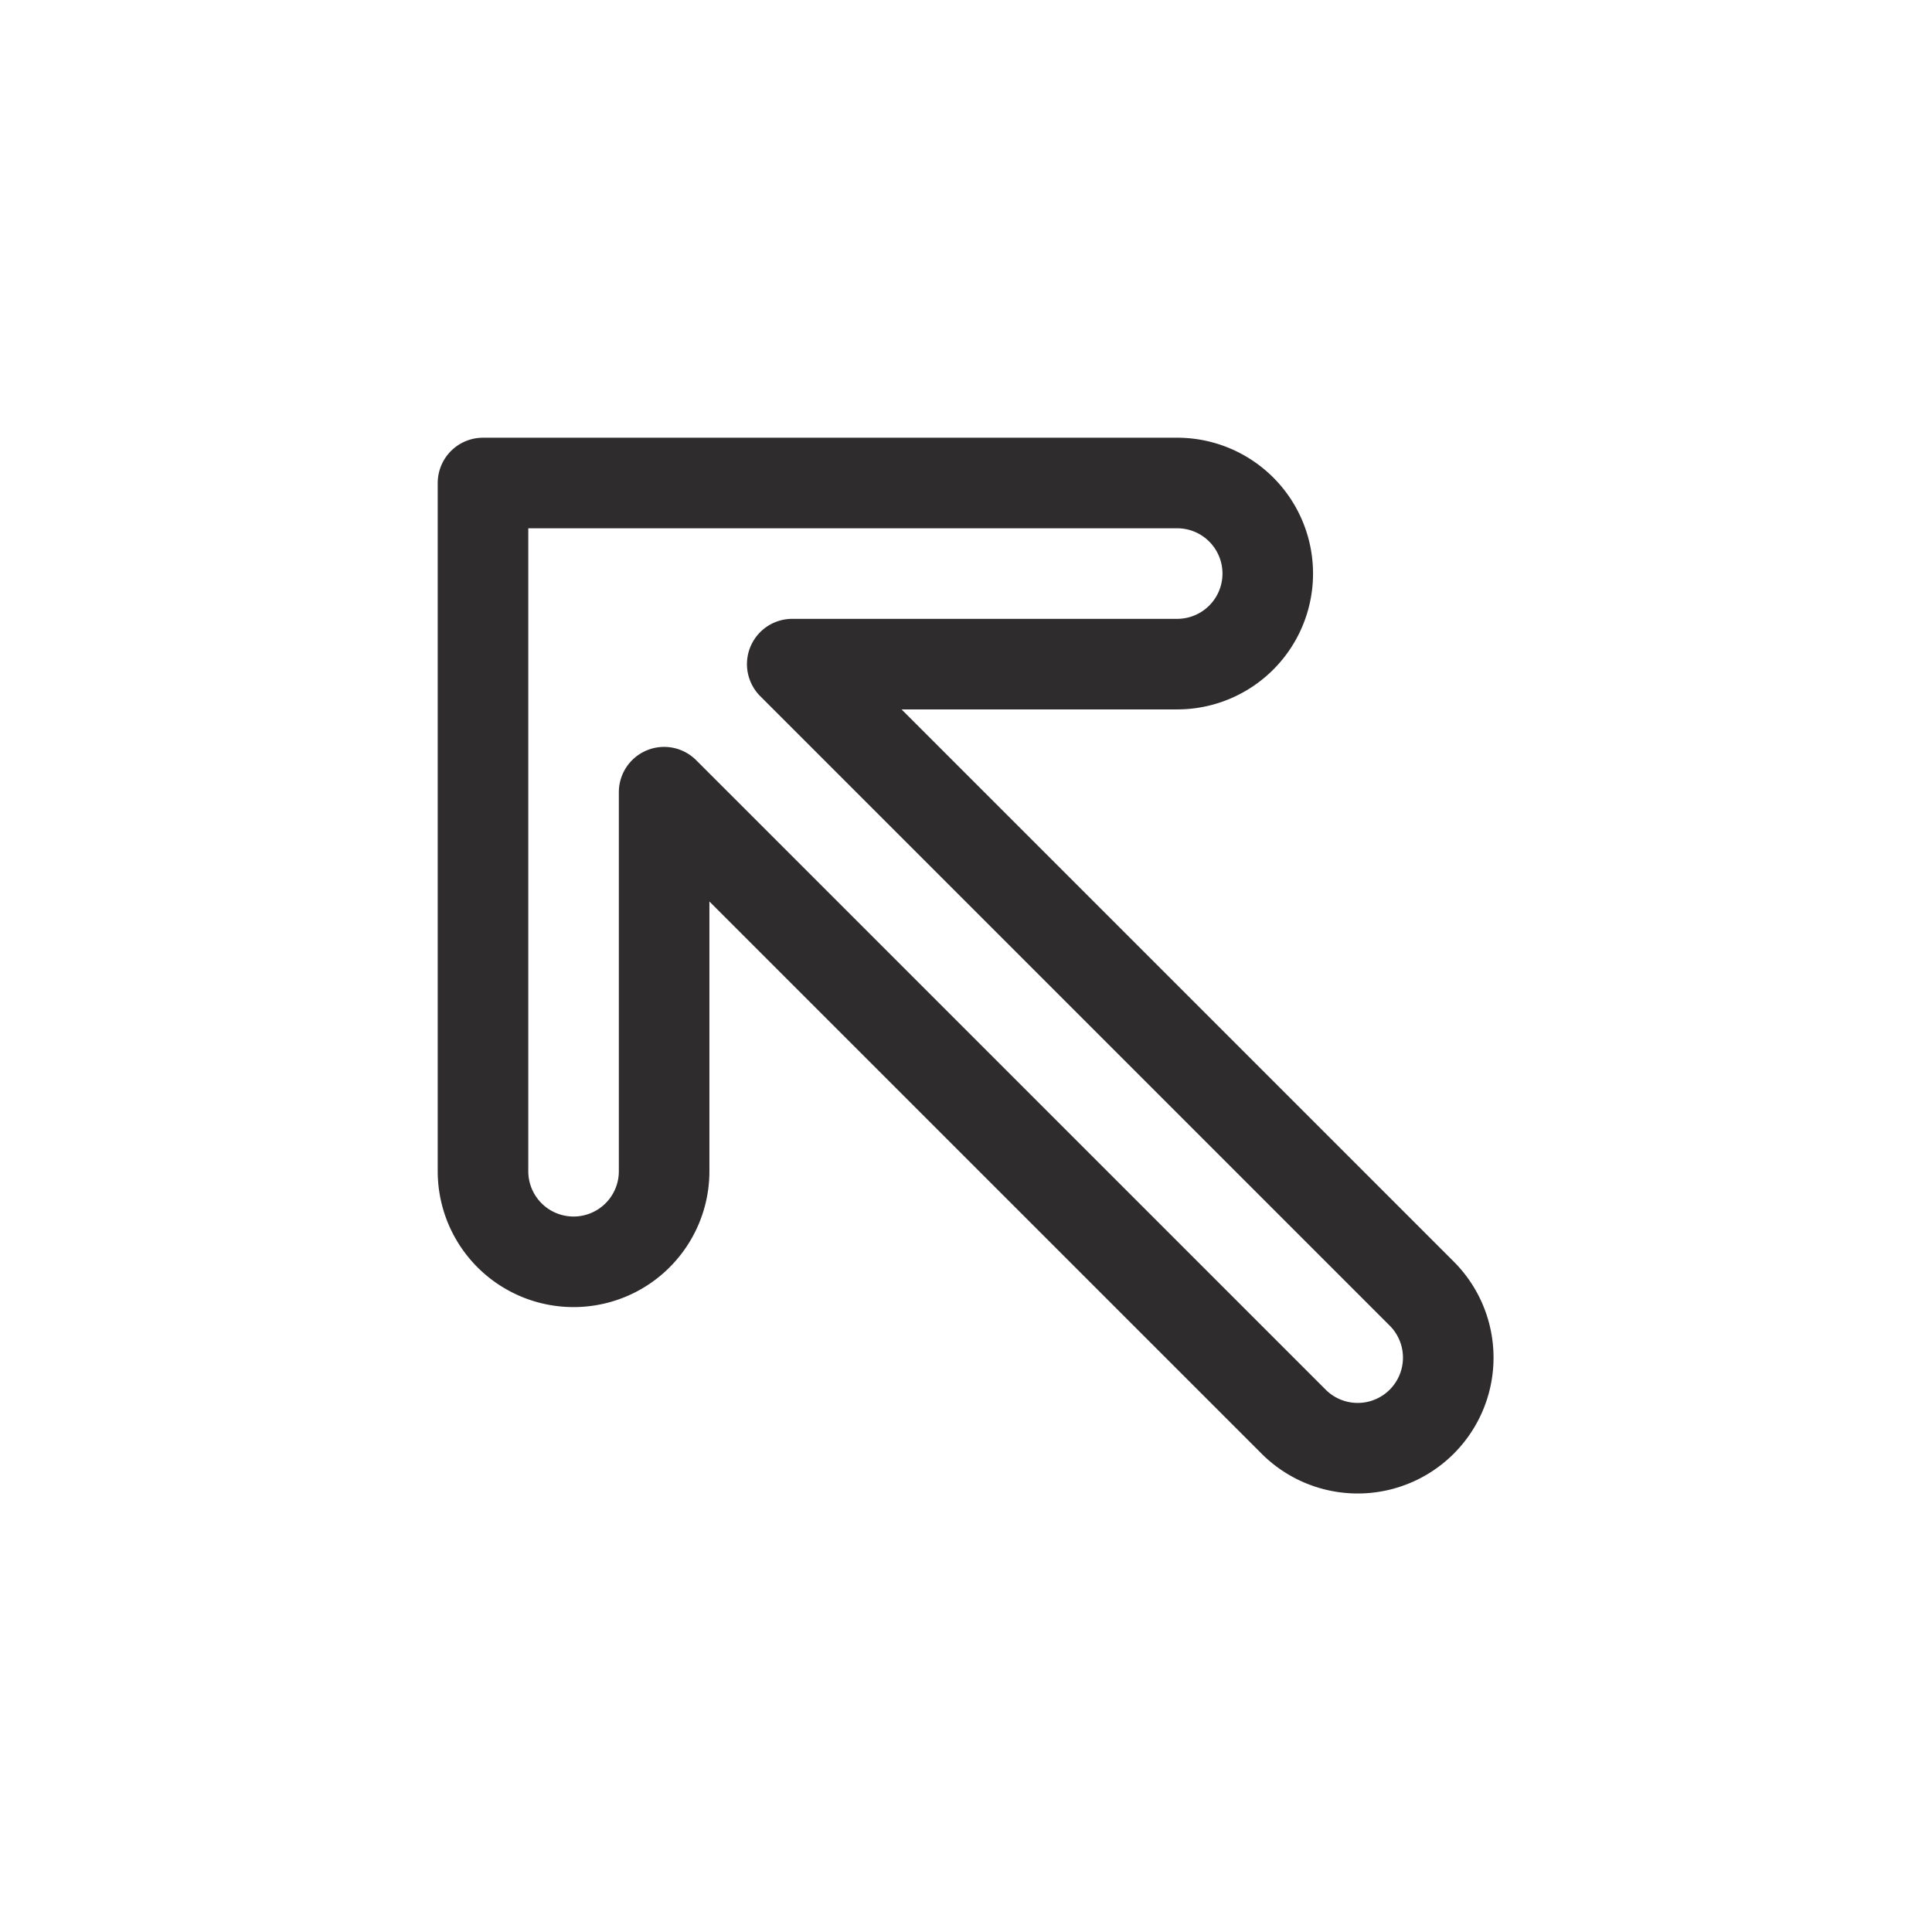 <svg xmlns="http://www.w3.org/2000/svg" viewBox="0 0 64 64" aria-labelledby="title"
aria-describedby="desc" role="img" xmlns:xlink="http://www.w3.org/1999/xlink">
  <title>Indicator Left Up</title>
  <desc>A line styled icon from Orion Icon Library.</desc>
  <path data-name="layer1"
  d="M38.996 16a3 3 0 0 1 0 6H26.244l20.87 20.87a3 3 0 0 1-4.243 4.242L22 26.242v12.557a3 3 0 0 1-6 0V16z"
  fill="none" stroke="#2e2c2d" stroke-miterlimit="10" stroke-width="3" stroke-linejoin="round"
  stroke-linecap="round"></path>
</svg>